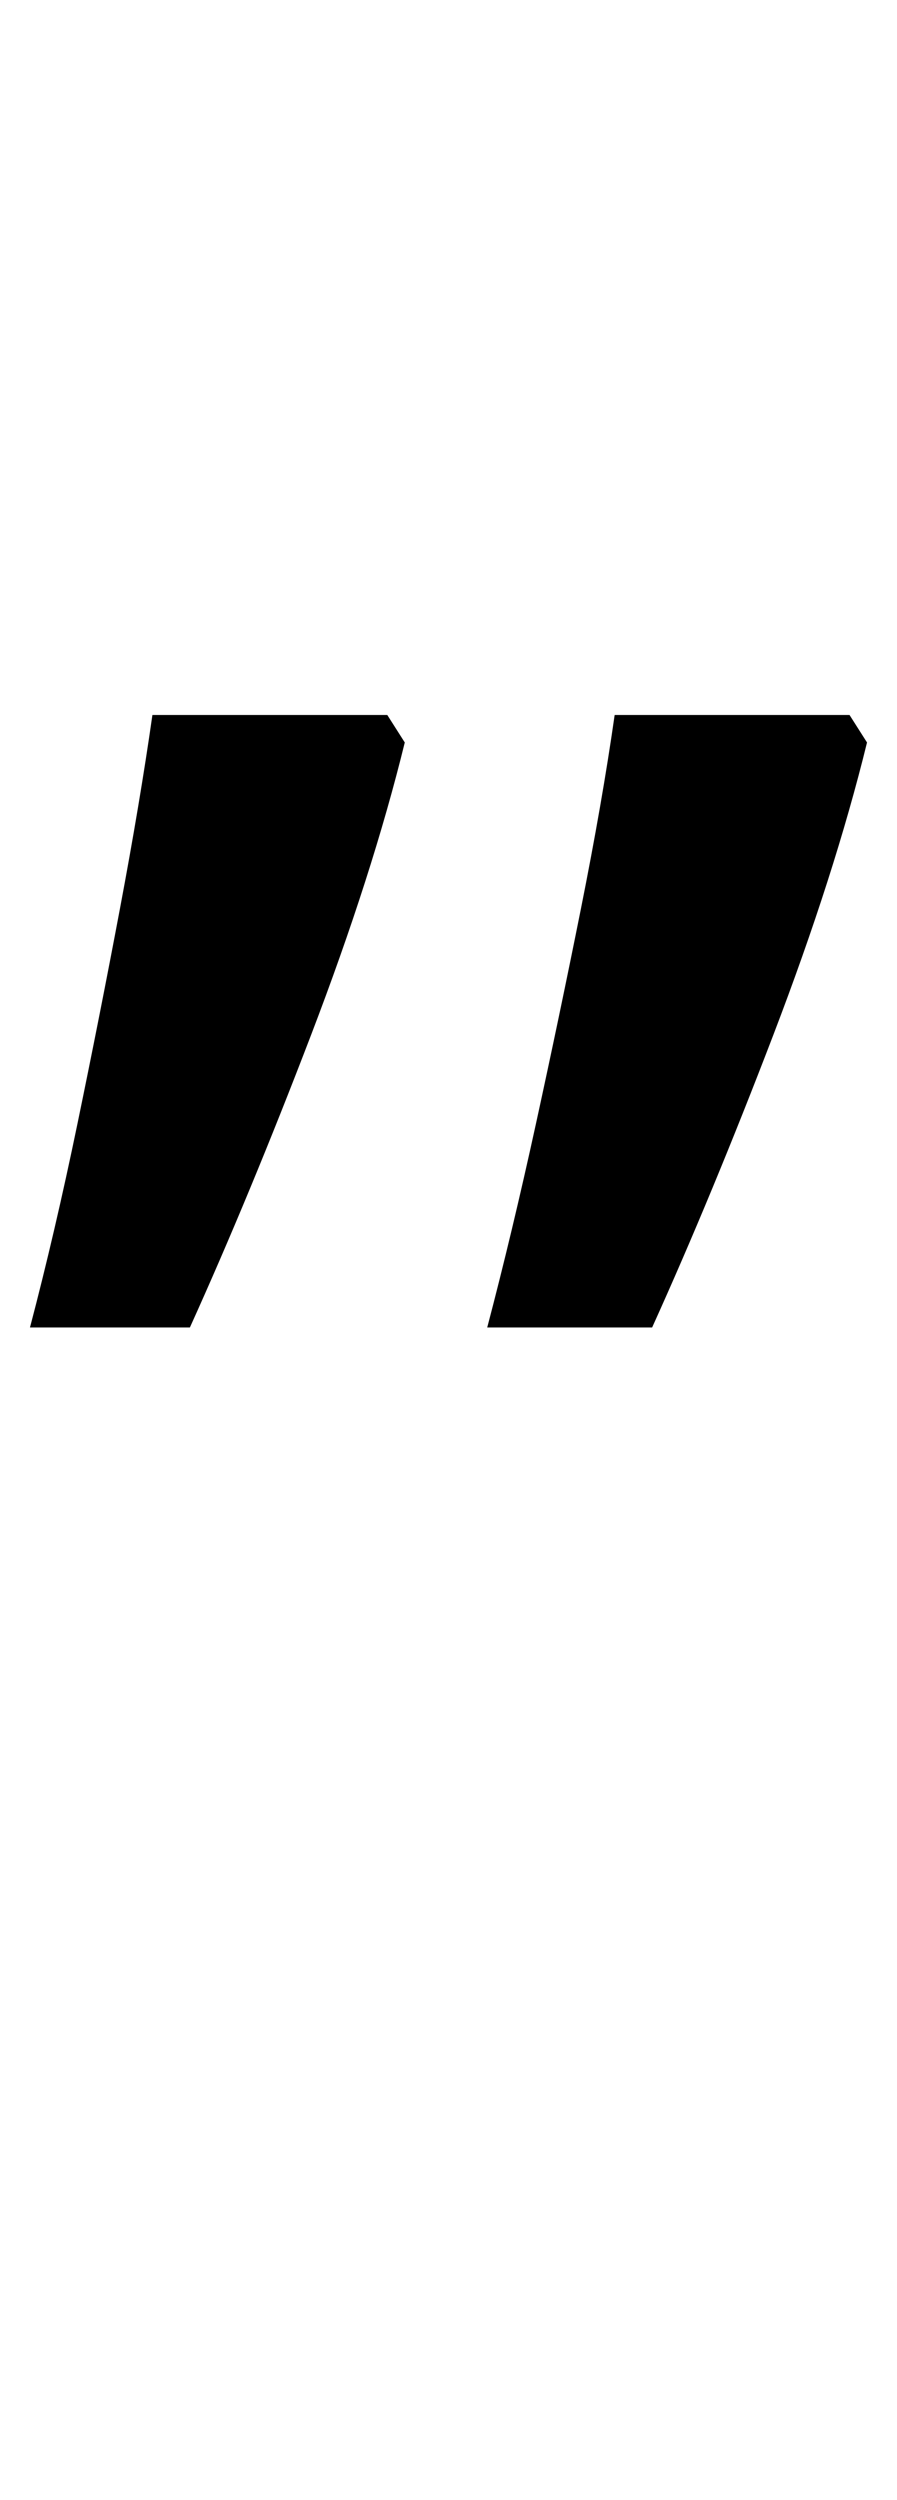 <?xml version="1.0" encoding="UTF-8"?><svg xmlns="http://www.w3.org/2000/svg" viewBox="0 0 359 1000"><path d="M347,297Q334,350,309.5,414.0Q285,478,261,531H195Q205,493,214.5,449.5Q224,406,232.5,363.5Q241,321,246,286H340ZM162,297Q149,350,124.5,414.0Q100,478,76,531H12Q22,493,31.0,449.5Q40,406,48.0,363.5Q56,321,61,286H155Z"/></svg>